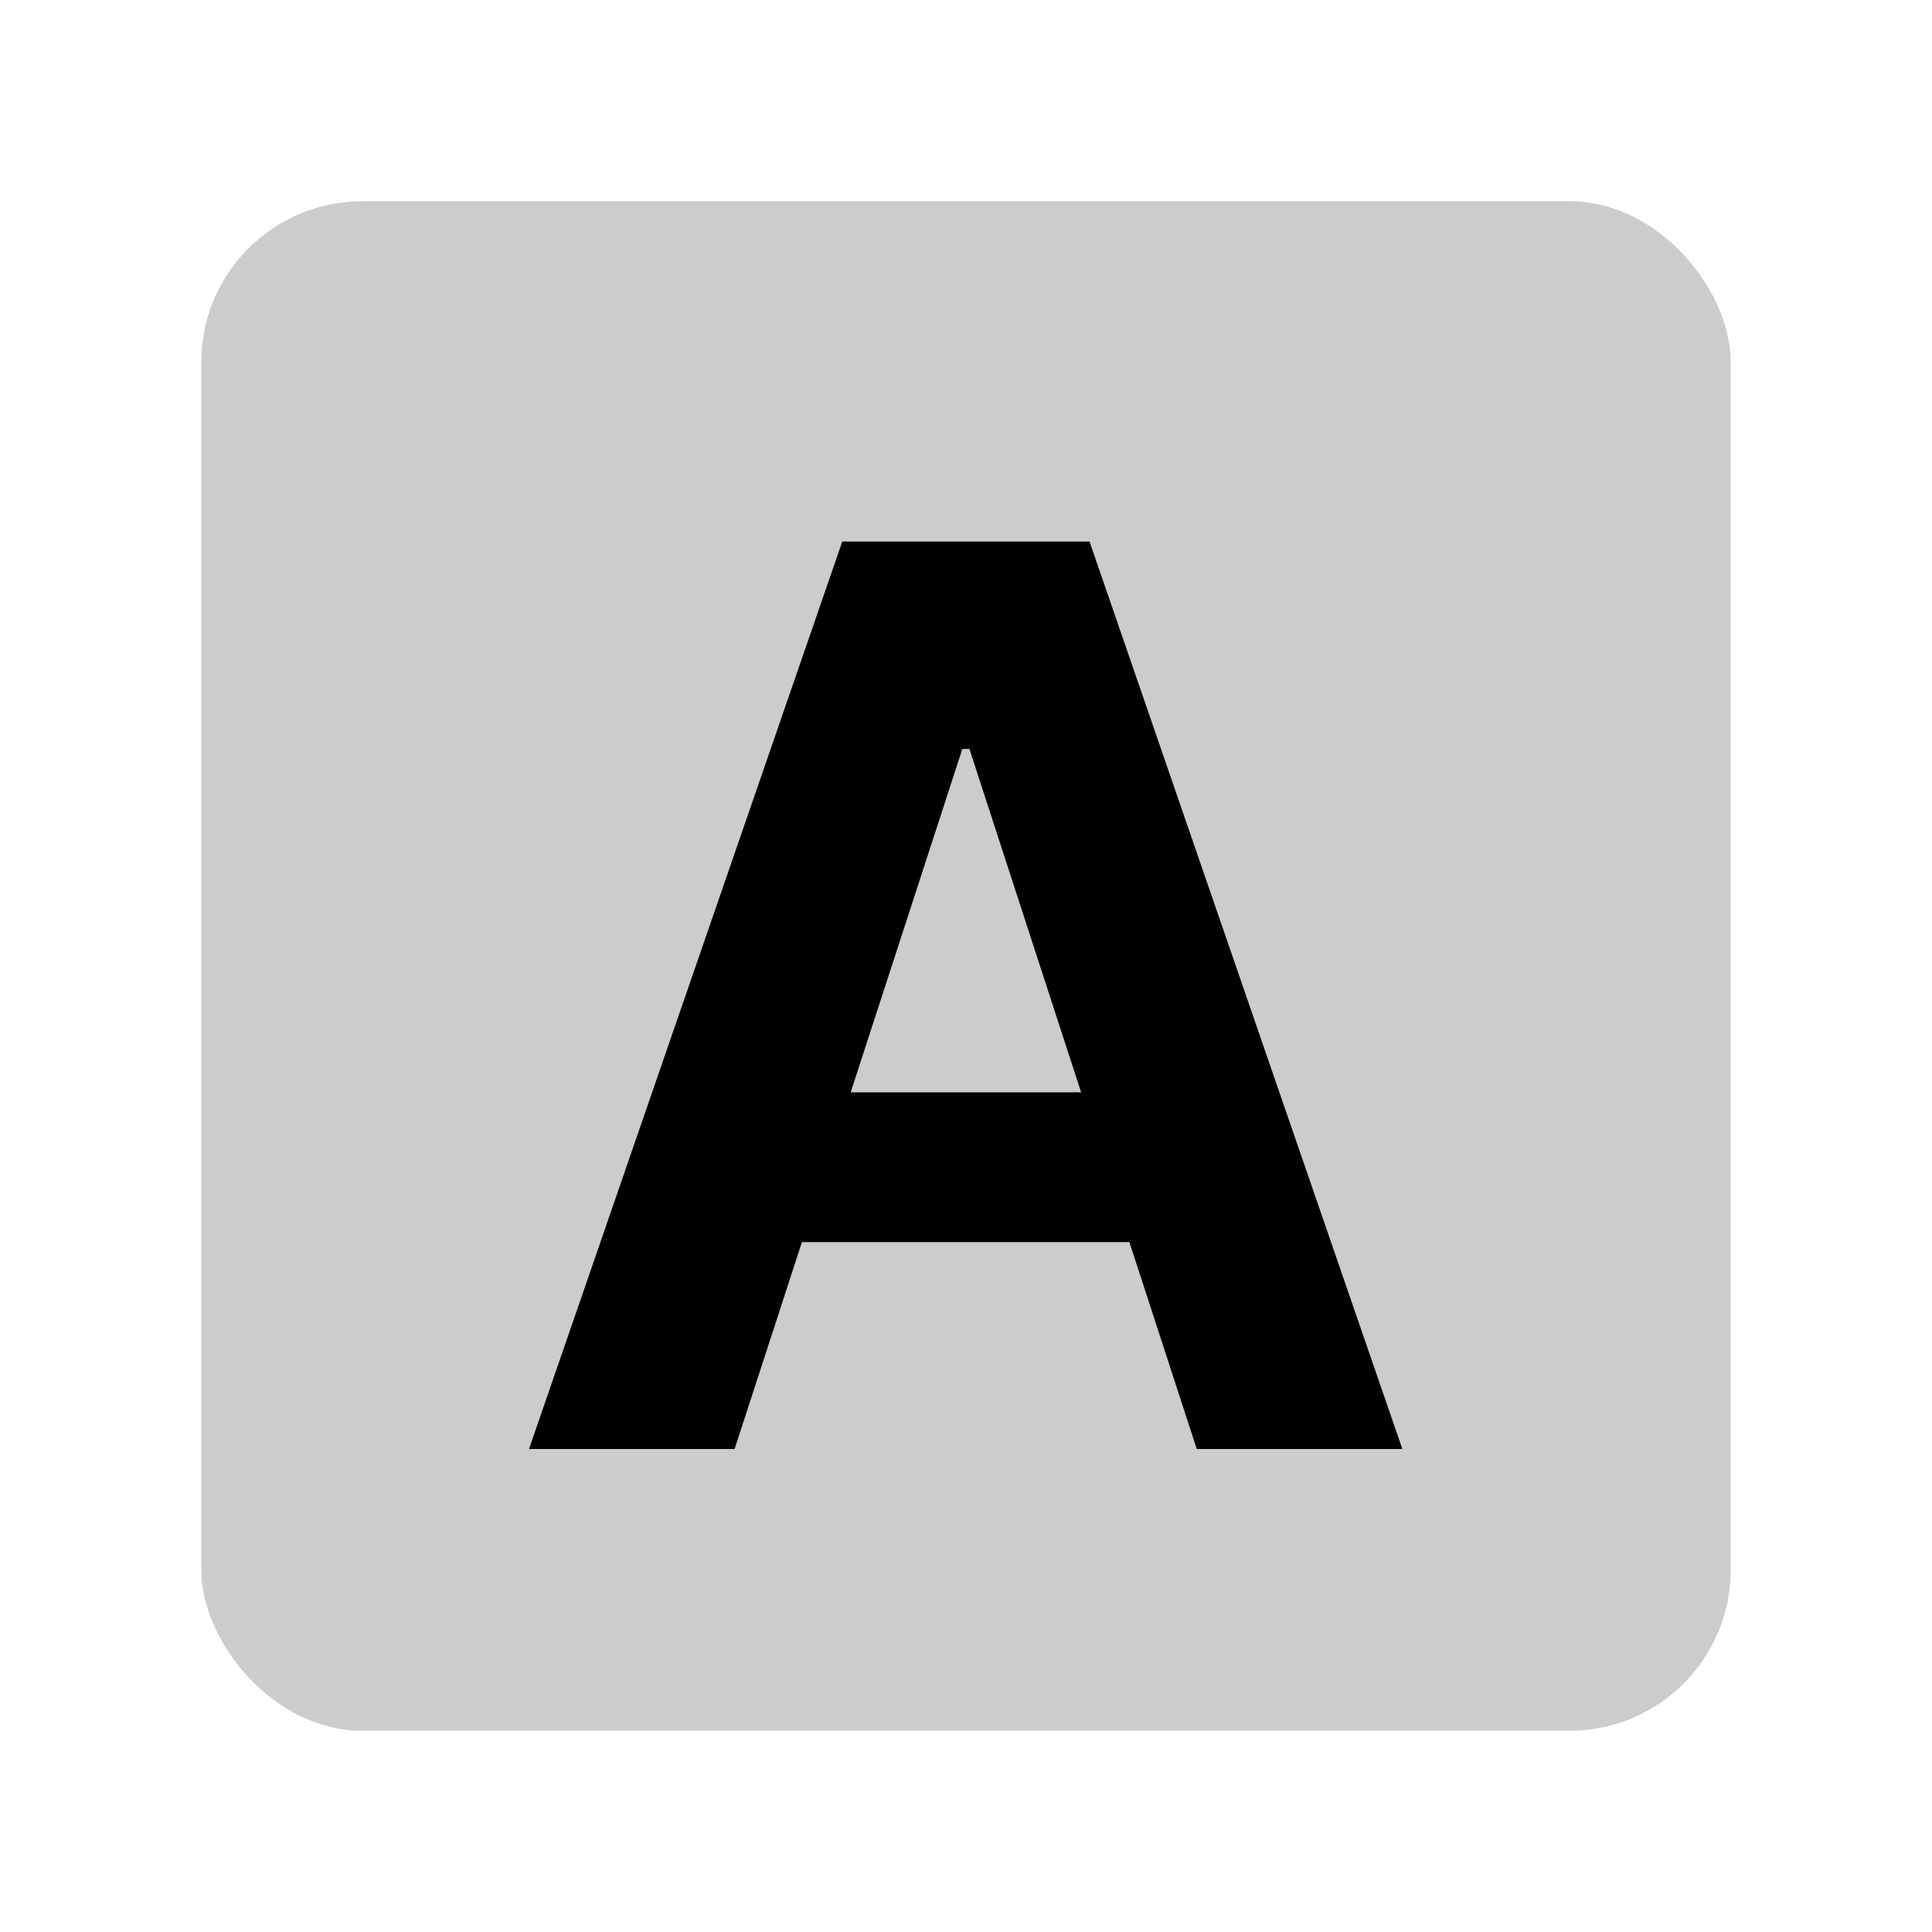 <svg width="48" height="48" viewBox="0 0 48 48" fill="none" xmlns="http://www.w3.org/2000/svg">
<g id="letters/sans-a">
<rect id="Rectangle 48" opacity="0.2" x="5" y="5" width="38" height="38" rx="4" fill="black"/>
<path id="A" d="M18.251 36L19.924 30.859H28.059L29.733 36H34.841L27.069 13.454H20.926L13.143 36H18.251ZM21.135 27.138L23.909 18.607H24.085L26.86 27.138H21.135Z" fill="black"/>
</g>
</svg>
